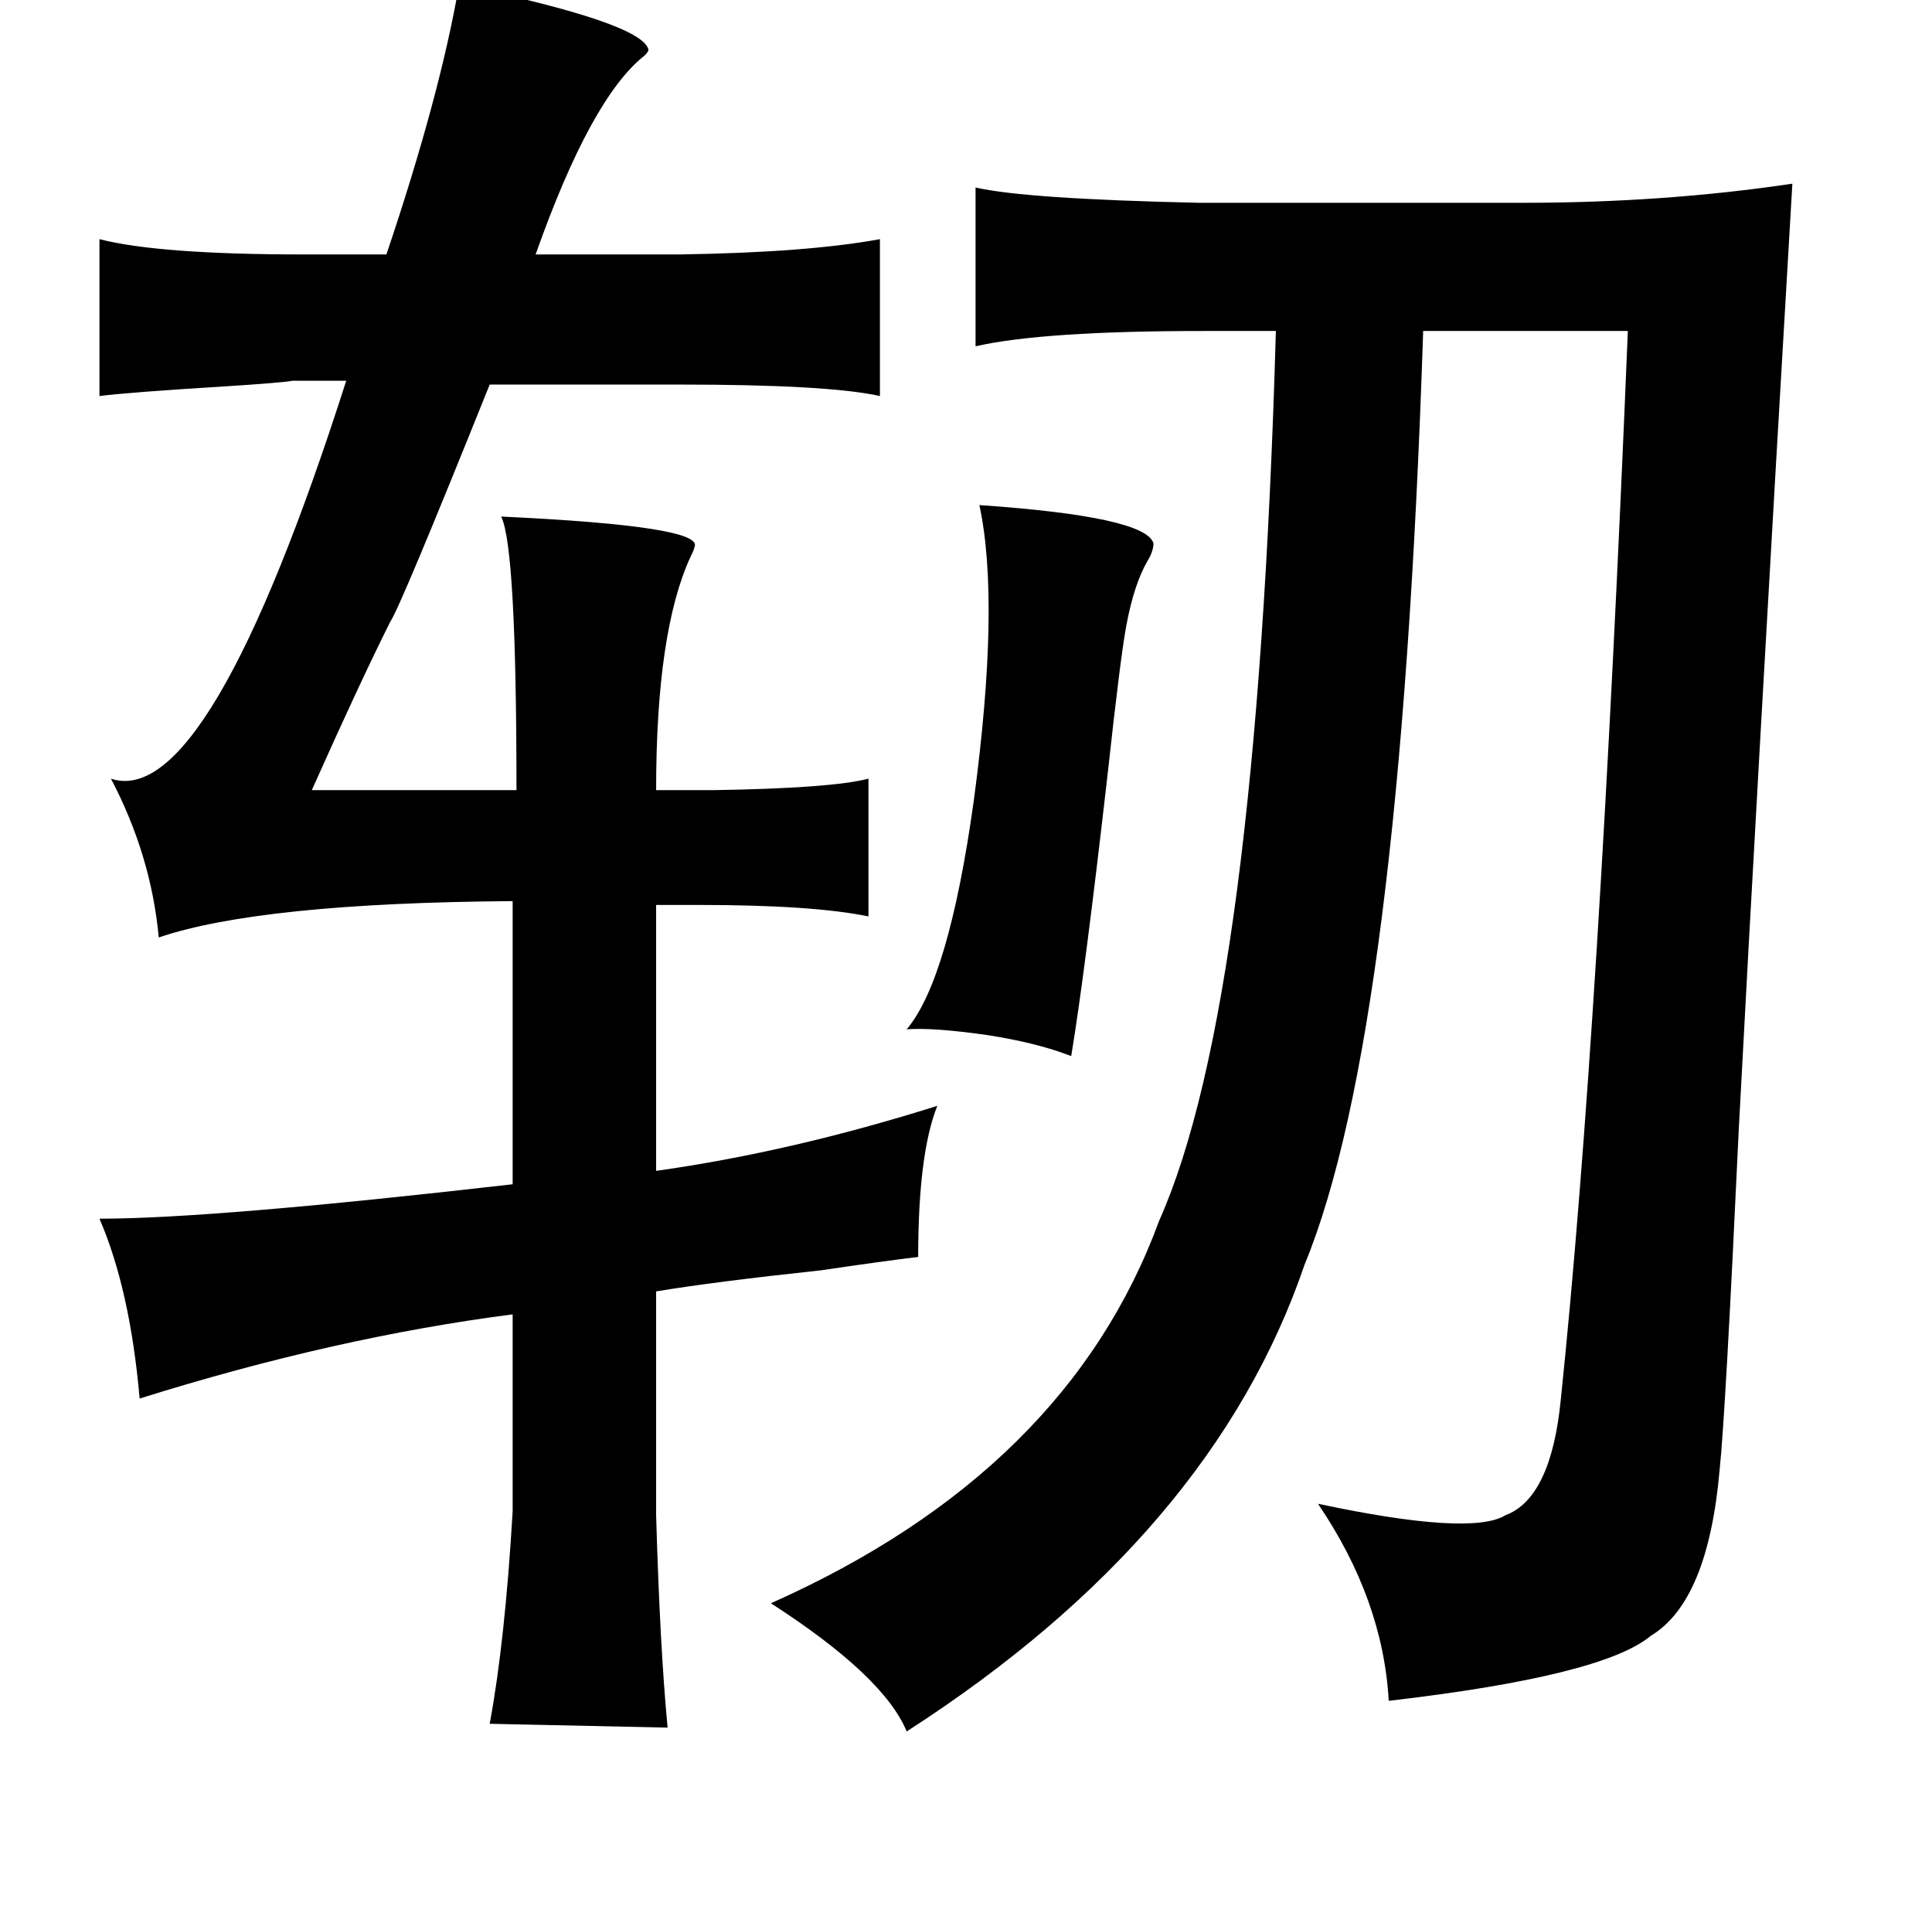 <?xml version="1.0" standalone="no"?>
<!DOCTYPE svg PUBLIC "-//W3C//DTD SVG 1.1//EN" "http://www.w3.org/Graphics/SVG/1.1/DTD/svg11.dtd" >
<svg xmlns="http://www.w3.org/2000/svg" xmlns:xlink="http://www.w3.org/1999/xlink" version="1.1" viewBox="-10 0 1010 1000">
   <path fill="currentColor"
d="M230 -8q96 20 99 34q0 1 -2 3q-28 22 -57 104h75q67 -1 105 -8v82q-27 -6 -105 -6h-99q-47 117 -52 124q-16 32 -41 88h107q0 -127 -8 -143q107 5 101 16q0 1 -2 5q-18 39 -18 122h30q62 -1 81 -6v72q-29 -6 -89 -6h-22v139q71 -10 147 -34q-10 25 -10 79q-17 2 -51 7
q-56 6 -86 11v117q2 69 6 111l-93 -2q8 -43 12 -111v-103q-93 12 -195 44q-5 -57 -21 -94q59 0 216 -18v-148q-132 1 -185 19q-4 -43 -25 -83q51 17 123 -208h-28q-5 1 -36 3q-49 3 -65 5v-82q31 8 107 8h43q28 -83 38 -141zM927 96q-19 323 -28 494q-7 150 -10 178
q-6 69 -36 87q-25 21 -137 34q-3 -53 -37 -103q80 17 98 6q24 -9 29 -61q20 -192 35 -558h-107q-12 367 -62 488q-48 141 -208 244q-12 -29 -71 -67q155 -69 203 -200q51 -114 61 -465h-38q-84 0 -119 8v-83q26 6 117 8h169q74 0 141 -10zM502 264q87 6 91 20q0 4 -3 9
q-7 12 -11 33q-3 15 -10 79q-12 105 -19 147q-18 -7 -44 -11q-28 -4 -42 -3q22 -26 35 -119q14 -104 3 -155z" />
</svg>
